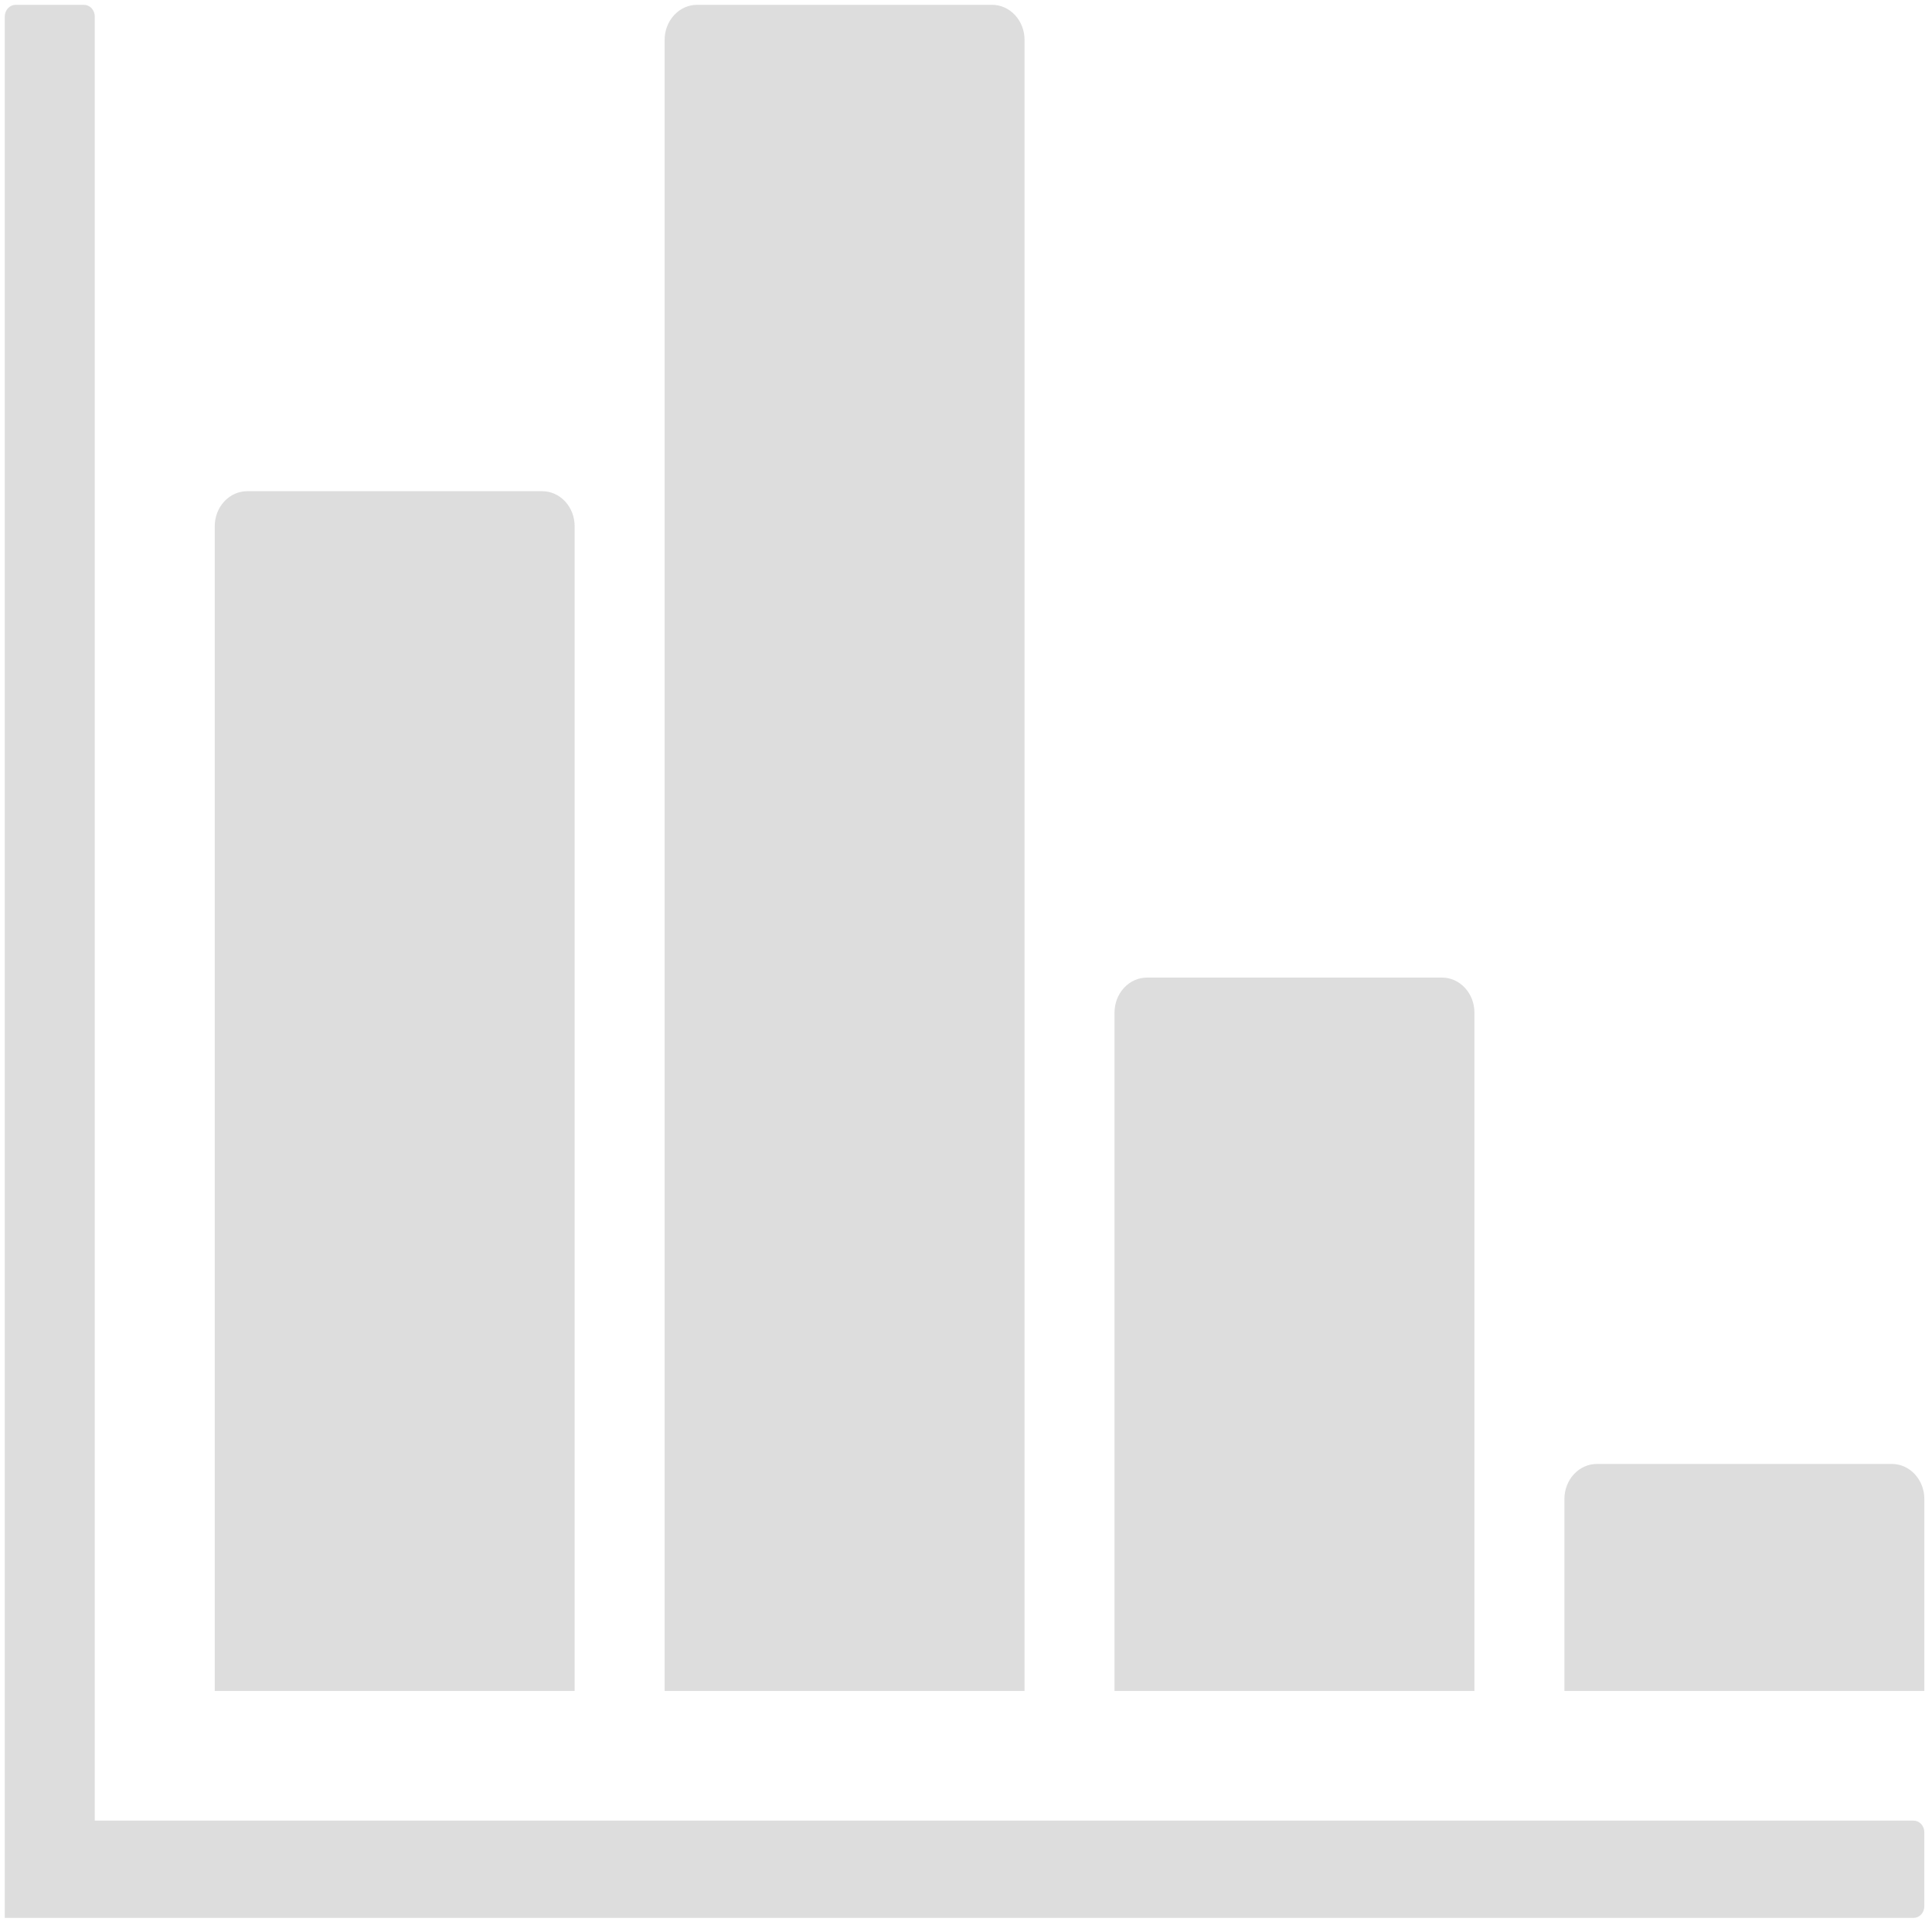 <?xml version="1.0" encoding="UTF-8"?>
<svg width="80px" height="80px" viewBox="0 0 80 80" version="1.1" xmlns="http://www.w3.org/2000/svg" xmlns:xlink="http://www.w3.org/1999/xlink">
    <!-- Generator: Sketch 52.2 (67145) - http://www.bohemiancoding.com/sketch -->
    <title>图表 柱状图</title>
    <desc>Created with Sketch.</desc>
    <g id="dataworks" stroke="none" stroke-width="1" fill="none" fill-rule="evenodd">
        <g id="24.1-数据质量管理-检核结果为空" transform="translate(-1022, -318)" fill="#DDDDDD">
            <g id="cont" transform="translate(212, 73)">
                <g id="图表-柱状图" transform="translate(810, 245)">
                    <path d="M0.198,0.684 C0.198,0.56 0.242,0.437 0.329,0.342 C0.417,0.248 0.531,0.2 0.646,0.2 L3.477,0.2 C3.591,0.2 3.706,0.248 3.793,0.342 C3.88,0.437 3.924,0.56 3.924,0.684 L3.924,75.388 L79.235,75.388 C79.349,75.388 79.464,75.436 79.551,75.53 C79.639,75.624 79.682,75.748 79.682,75.872 L79.682,78.932 C79.682,79.056 79.639,79.18 79.551,79.274 C79.464,79.369 79.349,79.416 79.235,79.416 L0.198,79.416 L0.198,0.684 L0.198,0.684 Z" id="路径"></path>
                    <path d="M27.521,1.652 C27.521,1.28 27.652,0.909 27.914,0.626 C28.176,0.342 28.52,0.2 28.863,0.2 L41.082,0.2 C41.425,0.2 41.769,0.342 42.031,0.626 C42.293,0.909 42.424,1.28 42.424,1.652 L42.424,70.018 L27.521,70.018 L27.521,1.652 Z" id="路径"></path>
                    <path d="M8.892,21.791 C8.892,21.42 9.023,21.048 9.285,20.765 C9.547,20.482 9.891,20.34 10.234,20.34 L22.453,20.34 C22.796,20.34 23.14,20.482 23.402,20.765 C23.664,21.048 23.795,21.42 23.795,21.791 L23.795,70.018 L8.892,70.018 L8.892,21.791 Z" id="路径"></path>
                    <path d="M46.15,41.931 C46.15,41.559 46.281,41.188 46.543,40.905 C46.805,40.621 47.149,40.48 47.493,40.48 L59.711,40.48 C60.055,40.48 60.398,40.621 60.66,40.905 C60.922,41.188 61.053,41.559 61.053,41.931 L61.053,70.018 L46.15,70.018 L46.15,41.931 Z" id="路径"></path>
                    <path d="M64.779,62.07 C64.779,61.699 64.91,61.328 65.172,61.044 C65.435,60.761 65.778,60.619 66.122,60.619 L78.34,60.619 C78.684,60.619 79.027,60.761 79.289,61.044 C79.551,61.328 79.683,61.699 79.683,62.07 L79.683,70.018 L64.779,70.018 L64.779,62.07 Z" id="路径"></path>
                </g>
            </g>
        </g>
    </g>
</svg>